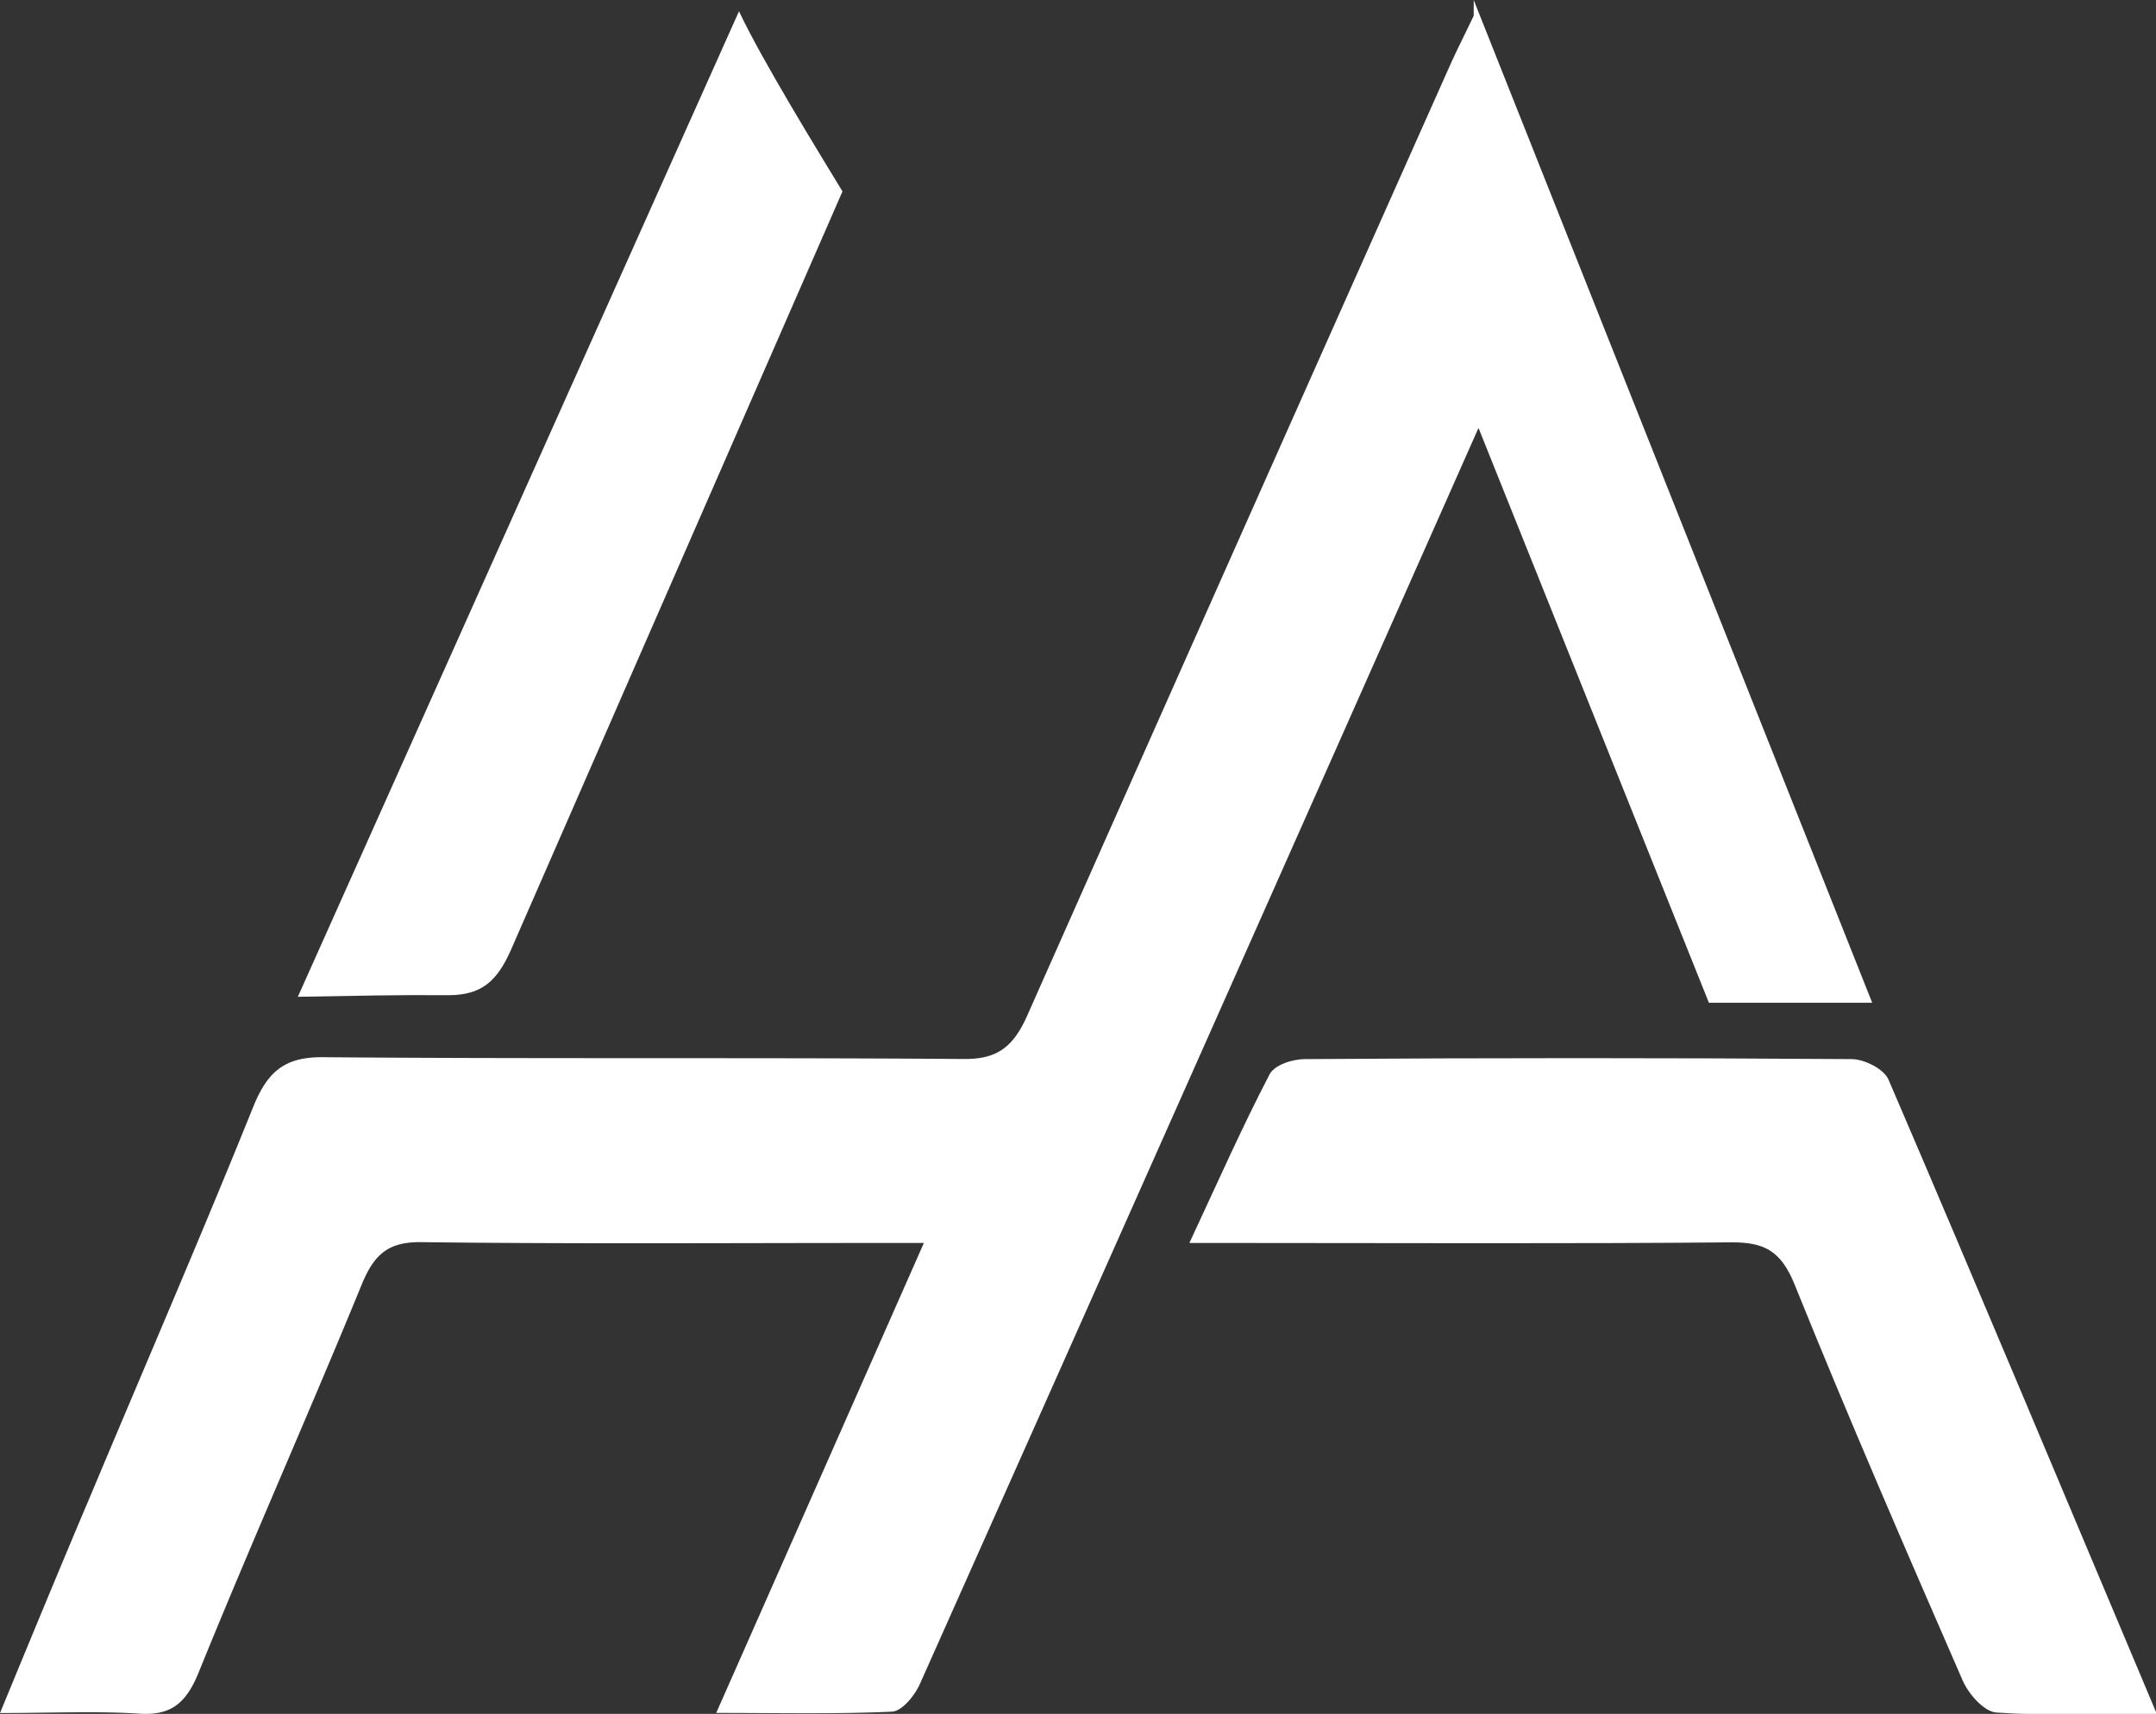 <svg xmlns="http://www.w3.org/2000/svg" viewBox="0 0 202.68 161.16"><rect x="0" y="0" width="202.68" height="161.16" fill="#333333" stroke="none"/><defs><style>.cls-1{fill:#fff;}</style></defs><g id="Capa_2" data-name="Capa 2"><g id="Capa_1-2" data-name="Capa 1"><path class="cls-1" d="M177.53,101.51c-.44-1-2.26-1.91-3.44-1.92q-25.71-.18-51.42,0c-1.14,0-2.86.53-3.33,1.45-2.57,4.94-4.84,10.07-7.53,15.84h5c15.32,0,30.64.08,46-.06,2.94,0,4.6.71,5.91,4,5.05,12.51,10.41,24.87,15.79,37.21.56,1.29,2,2.89,3.12,3,4.77.33,9.57.14,15.13.14C194.1,140.64,185.9,121,177.53,101.51Z"/><path class="cls-1" d="M42.14,93.58c3.15,0,4.59-1.33,5.88-4.23L79.2,18c-2.1-3.46-7.56-12.32-9.73-16.94L28,93.73C33.34,93.64,37.5,93.54,42.14,93.58Z"/><path class="cls-1" d="M160.65,94.29H176L138.54,0V1.56a.3.3,0,0,0,0-.08c-1.06,2.21-1.69,3.45-2.25,4.71q-19.9,44.64-39.72,89.3c-1.35,3.05-2.91,4.11-5.94,4.09-20.12-.15-40.25,0-60.36-.17-3.39,0-5.07,1.23-6.44,4.61-4.94,12.25-10.18,24.35-15.28,36.52C5.74,147.16,3,153.81,0,161.08c4.83,0,9-.2,13.08.06,2.85.18,4.35-.82,5.58-3.84C23.62,145.07,29,133,34,120.8c1.19-2.91,2.54-4,5.49-4,14.27.18,28.56.08,42.83.08h4.53c-6.62,15-12.92,29.26-19.52,44.19,6,0,11.28.12,16.54-.12.92-.05,2.11-1.49,2.61-2.61q26.31-59,52.51-118.1Z"/></g></g></svg>
